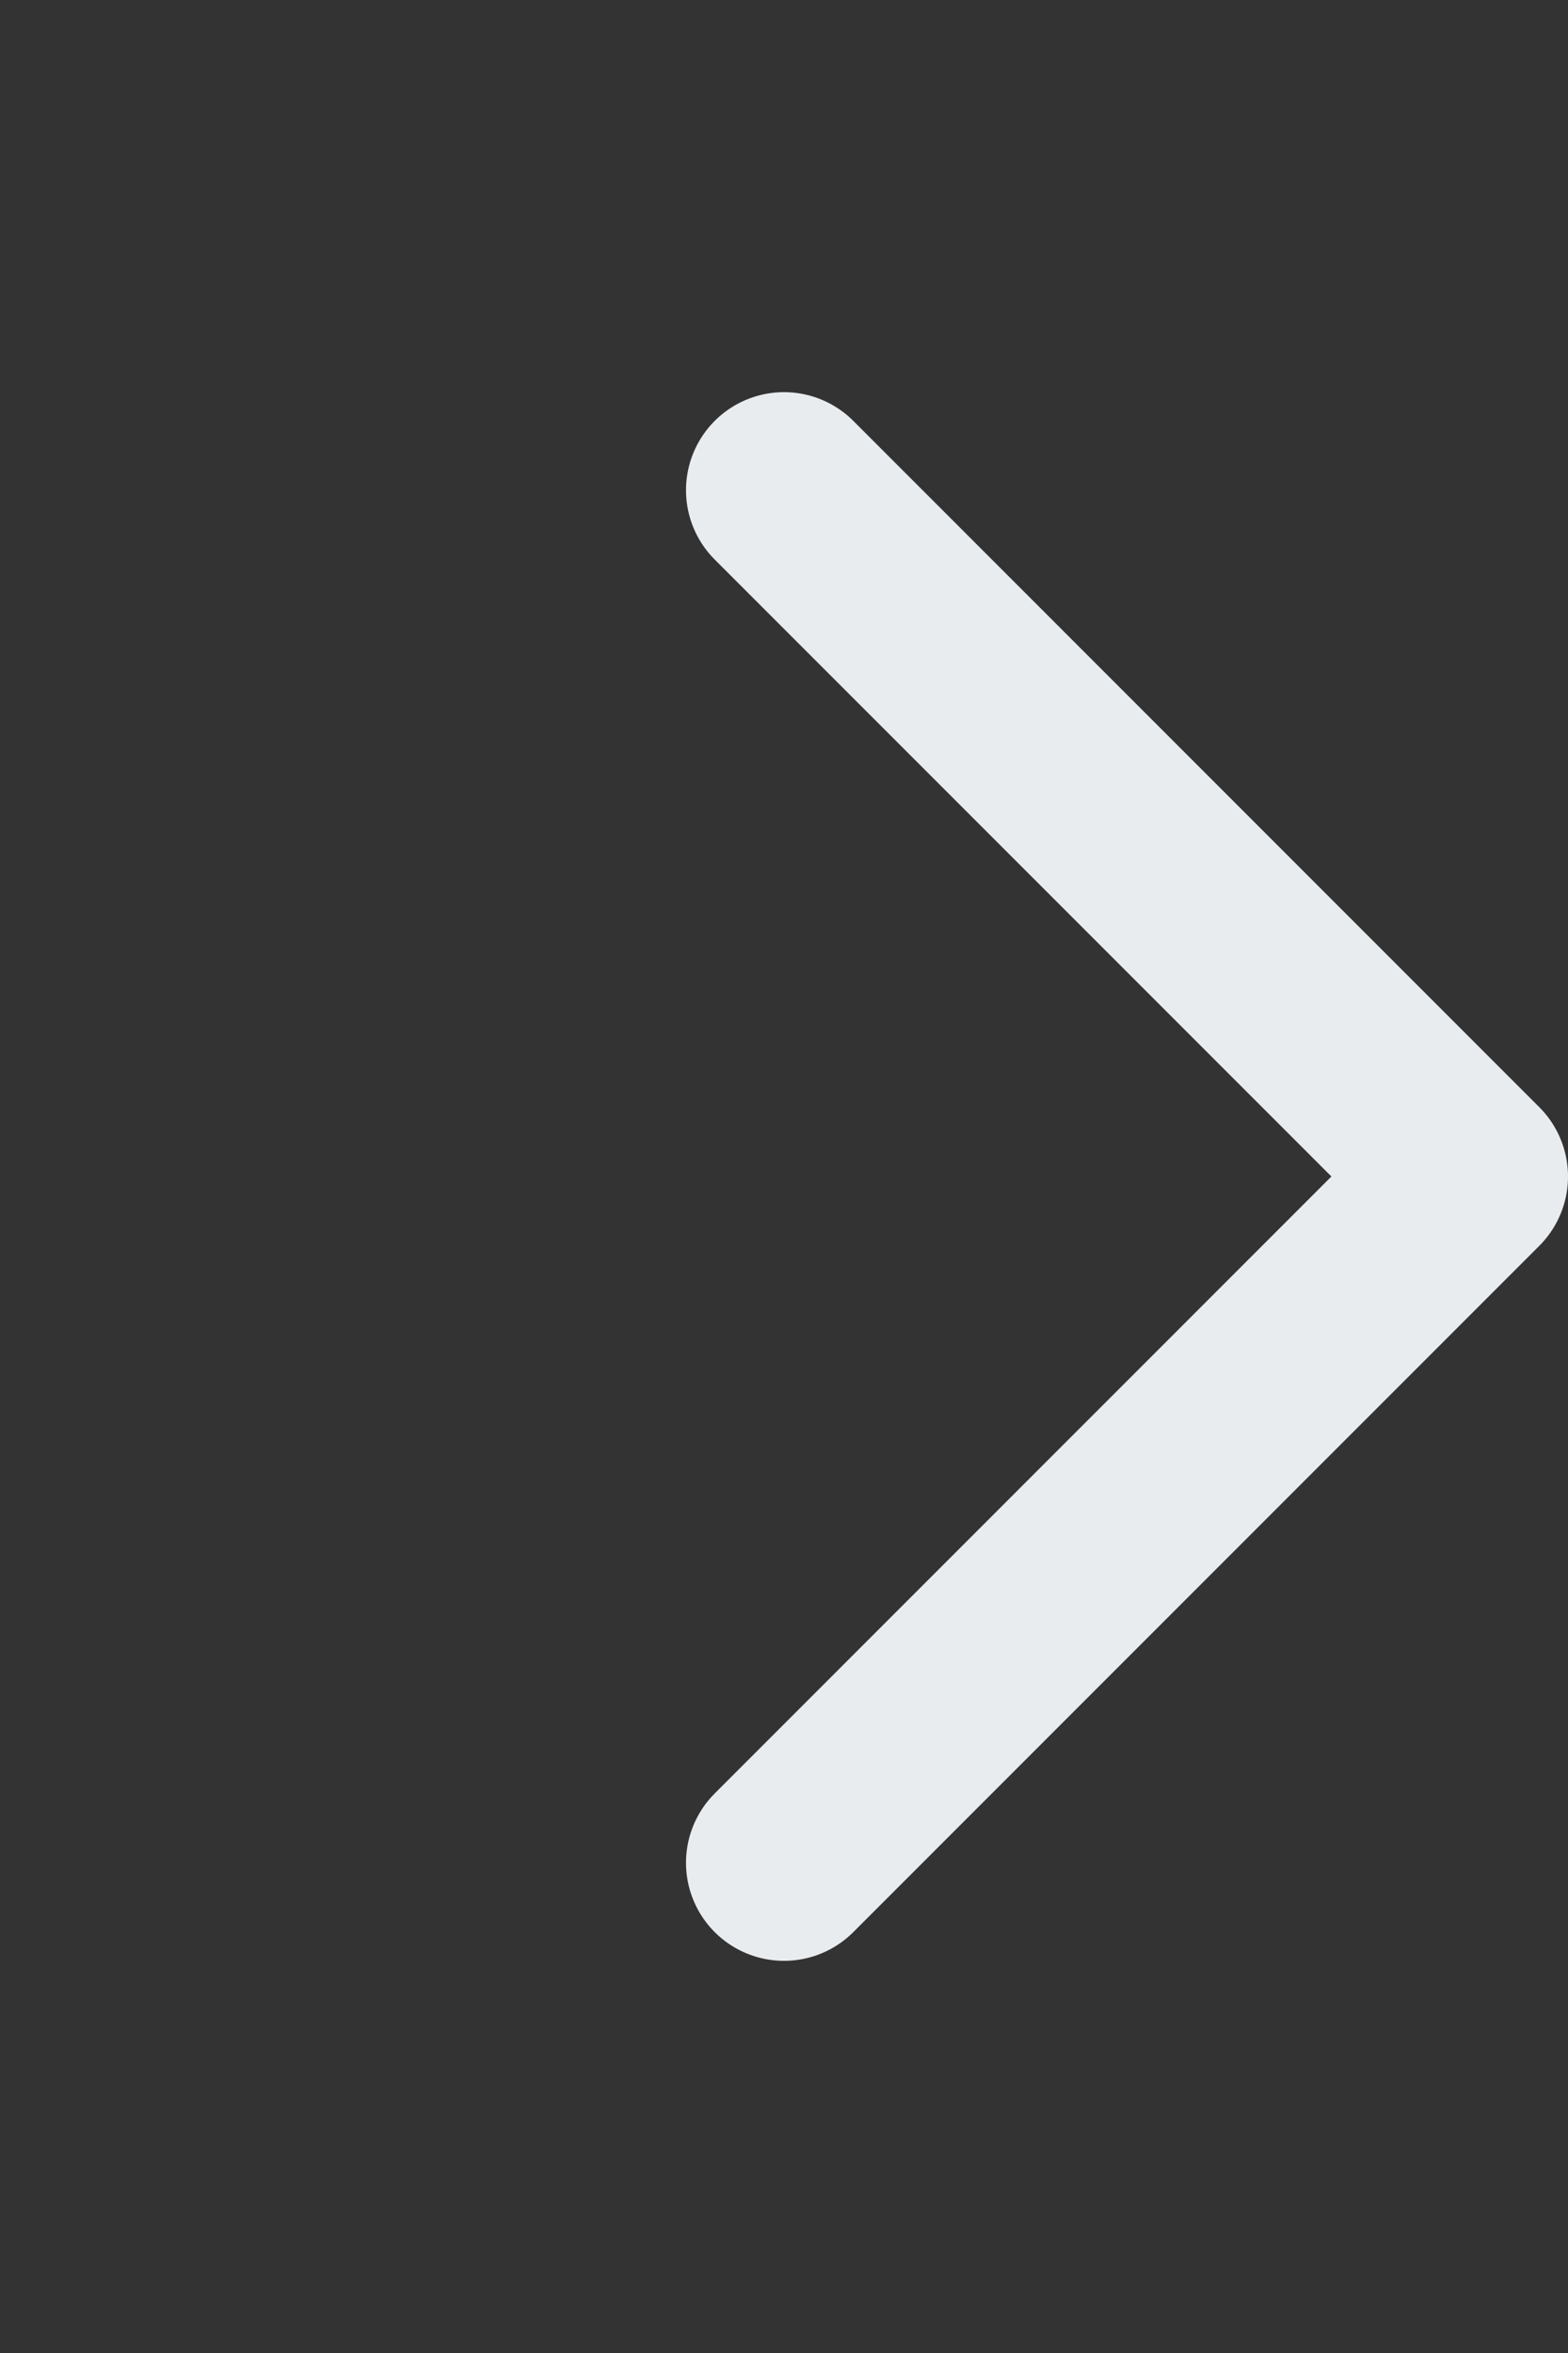<svg width="16" height="24" viewBox="0 0 16 24" fill="none" xmlns="http://www.w3.org/2000/svg">
<rect x="0" y="0" width="16" height="24" fill="#333333" stroke="none"/>
<path d="M8 5L15 12L8 19" stroke="#E9ECEF" stroke-width="2" stroke-miterlimit="10" stroke-linecap="round" stroke-linejoin="round"/>
</svg>
